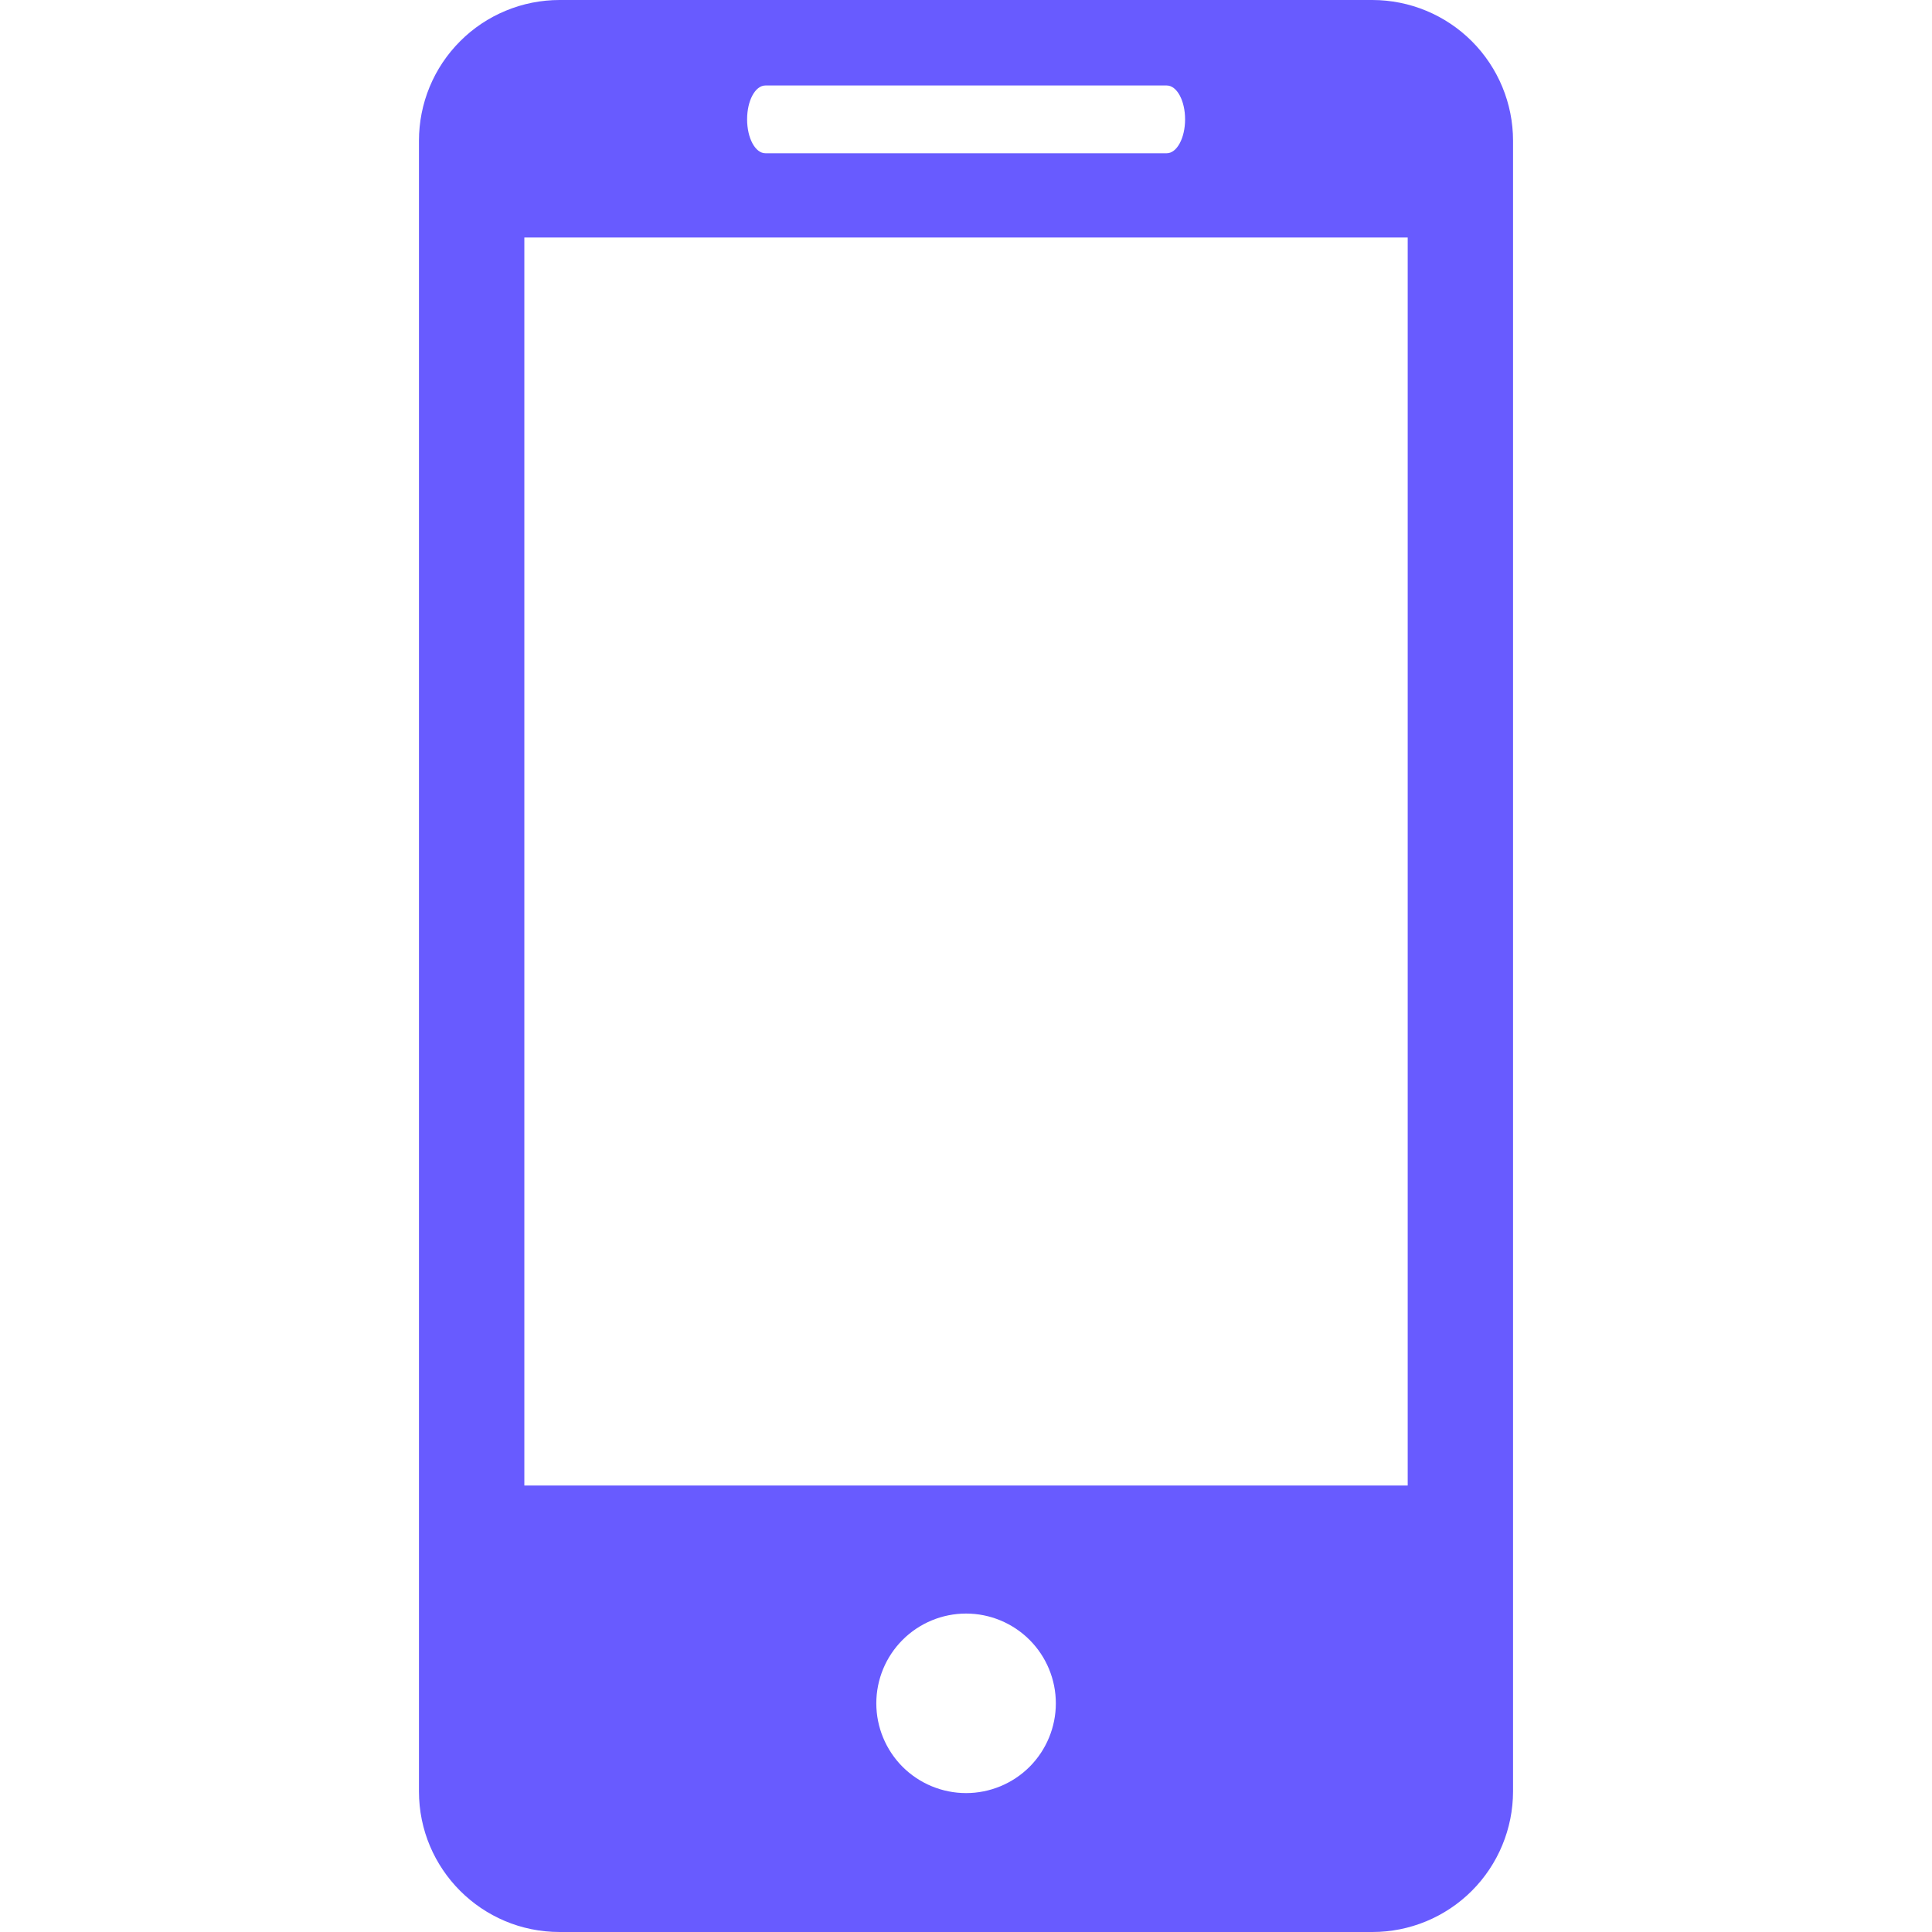 <svg width="40" height="40" viewBox="0 0 40 40" fill="none" xmlns="http://www.w3.org/2000/svg">
    <g clip-path="url(#clip0)">
        <path
            d="M28.415 0H11.585C11.203 -1.91828e-07 10.824 0.075 10.471 0.222C10.117 0.368 9.796 0.583 9.526 0.854C9.256 1.124 9.041 1.445 8.895 1.799C8.749 2.152 8.674 2.531 8.674 2.914V37.089C8.674 38.695 9.975 40 11.585 40H28.415C29.187 40 29.927 39.693 30.473 39.147C31.018 38.601 31.325 37.861 31.326 37.089V2.914C31.326 2.142 31.019 1.401 30.473 0.854C29.927 0.308 29.187 0.001 28.415 0ZM15.847 1.77H24.156C24.366 1.77 24.536 2.083 24.536 2.471C24.536 2.858 24.366 3.173 24.156 3.173H15.847C15.636 3.173 15.468 2.858 15.468 2.471C15.468 2.083 15.636 1.77 15.847 1.77ZM20.002 37.124C19.509 37.124 19.036 36.928 18.687 36.58C18.339 36.231 18.143 35.758 18.143 35.266C18.143 34.773 18.339 34.3 18.687 33.952C19.036 33.603 19.509 33.407 20.002 33.407C20.494 33.407 20.967 33.603 21.316 33.952C21.664 34.3 21.86 34.773 21.86 35.266C21.86 35.758 21.664 36.231 21.316 36.58C20.967 36.928 20.494 37.124 20.002 37.124ZM29.145 30.756H10.856V4.917H29.145V30.756Z"
            fill="#685BFF"
        />
    </g>
    <defs>
        <clipPath id="clip0">
            <rect width="40" height="40" fill="white" />
        </clipPath>
    </defs>
</svg>